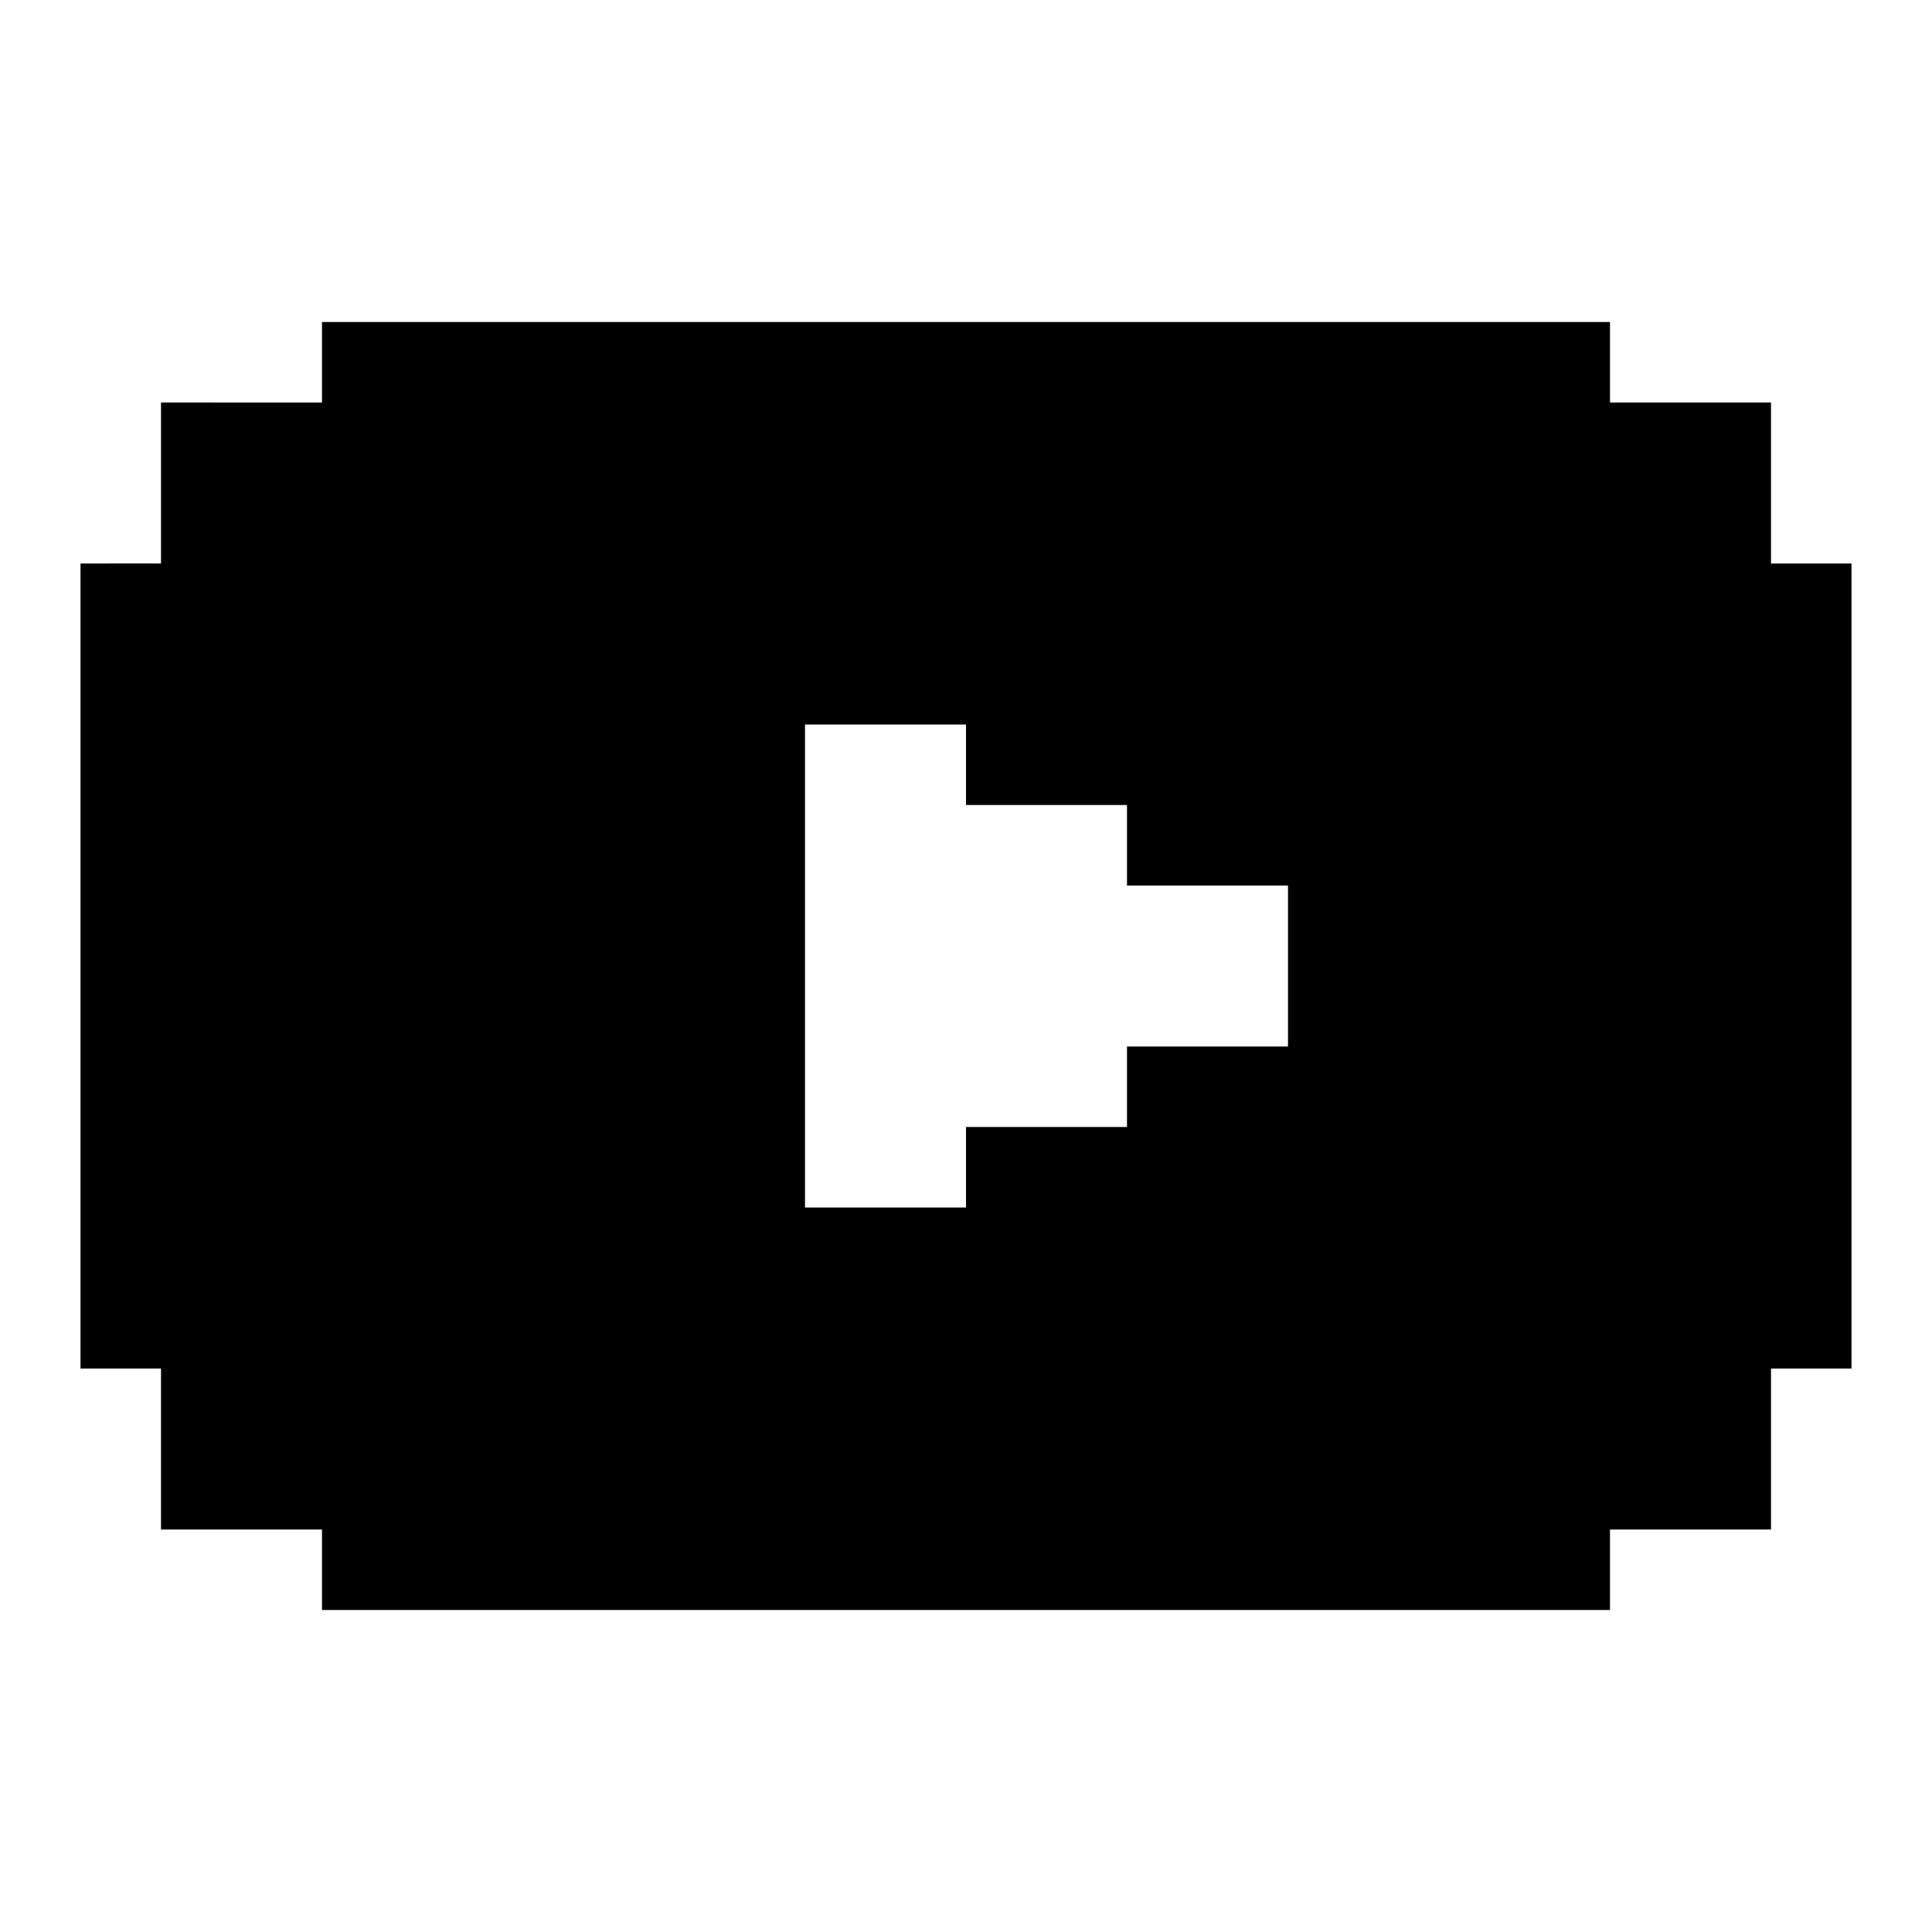 <svg xmlns="http://www.w3.org/2000/svg" xmlns:xlink="http://www.w3.org/1999/xlink" width="24" height="24" viewBox="0 0 24 24"><path fill="currentColor" d="M22 7V5h-2V4H4v1H2v2H1v10h1v2h2v1h16v-1h2v-2h1V7zm-10 8h-2V9h2v1h2v1h2v2h-2v1h-2z"/></svg>
